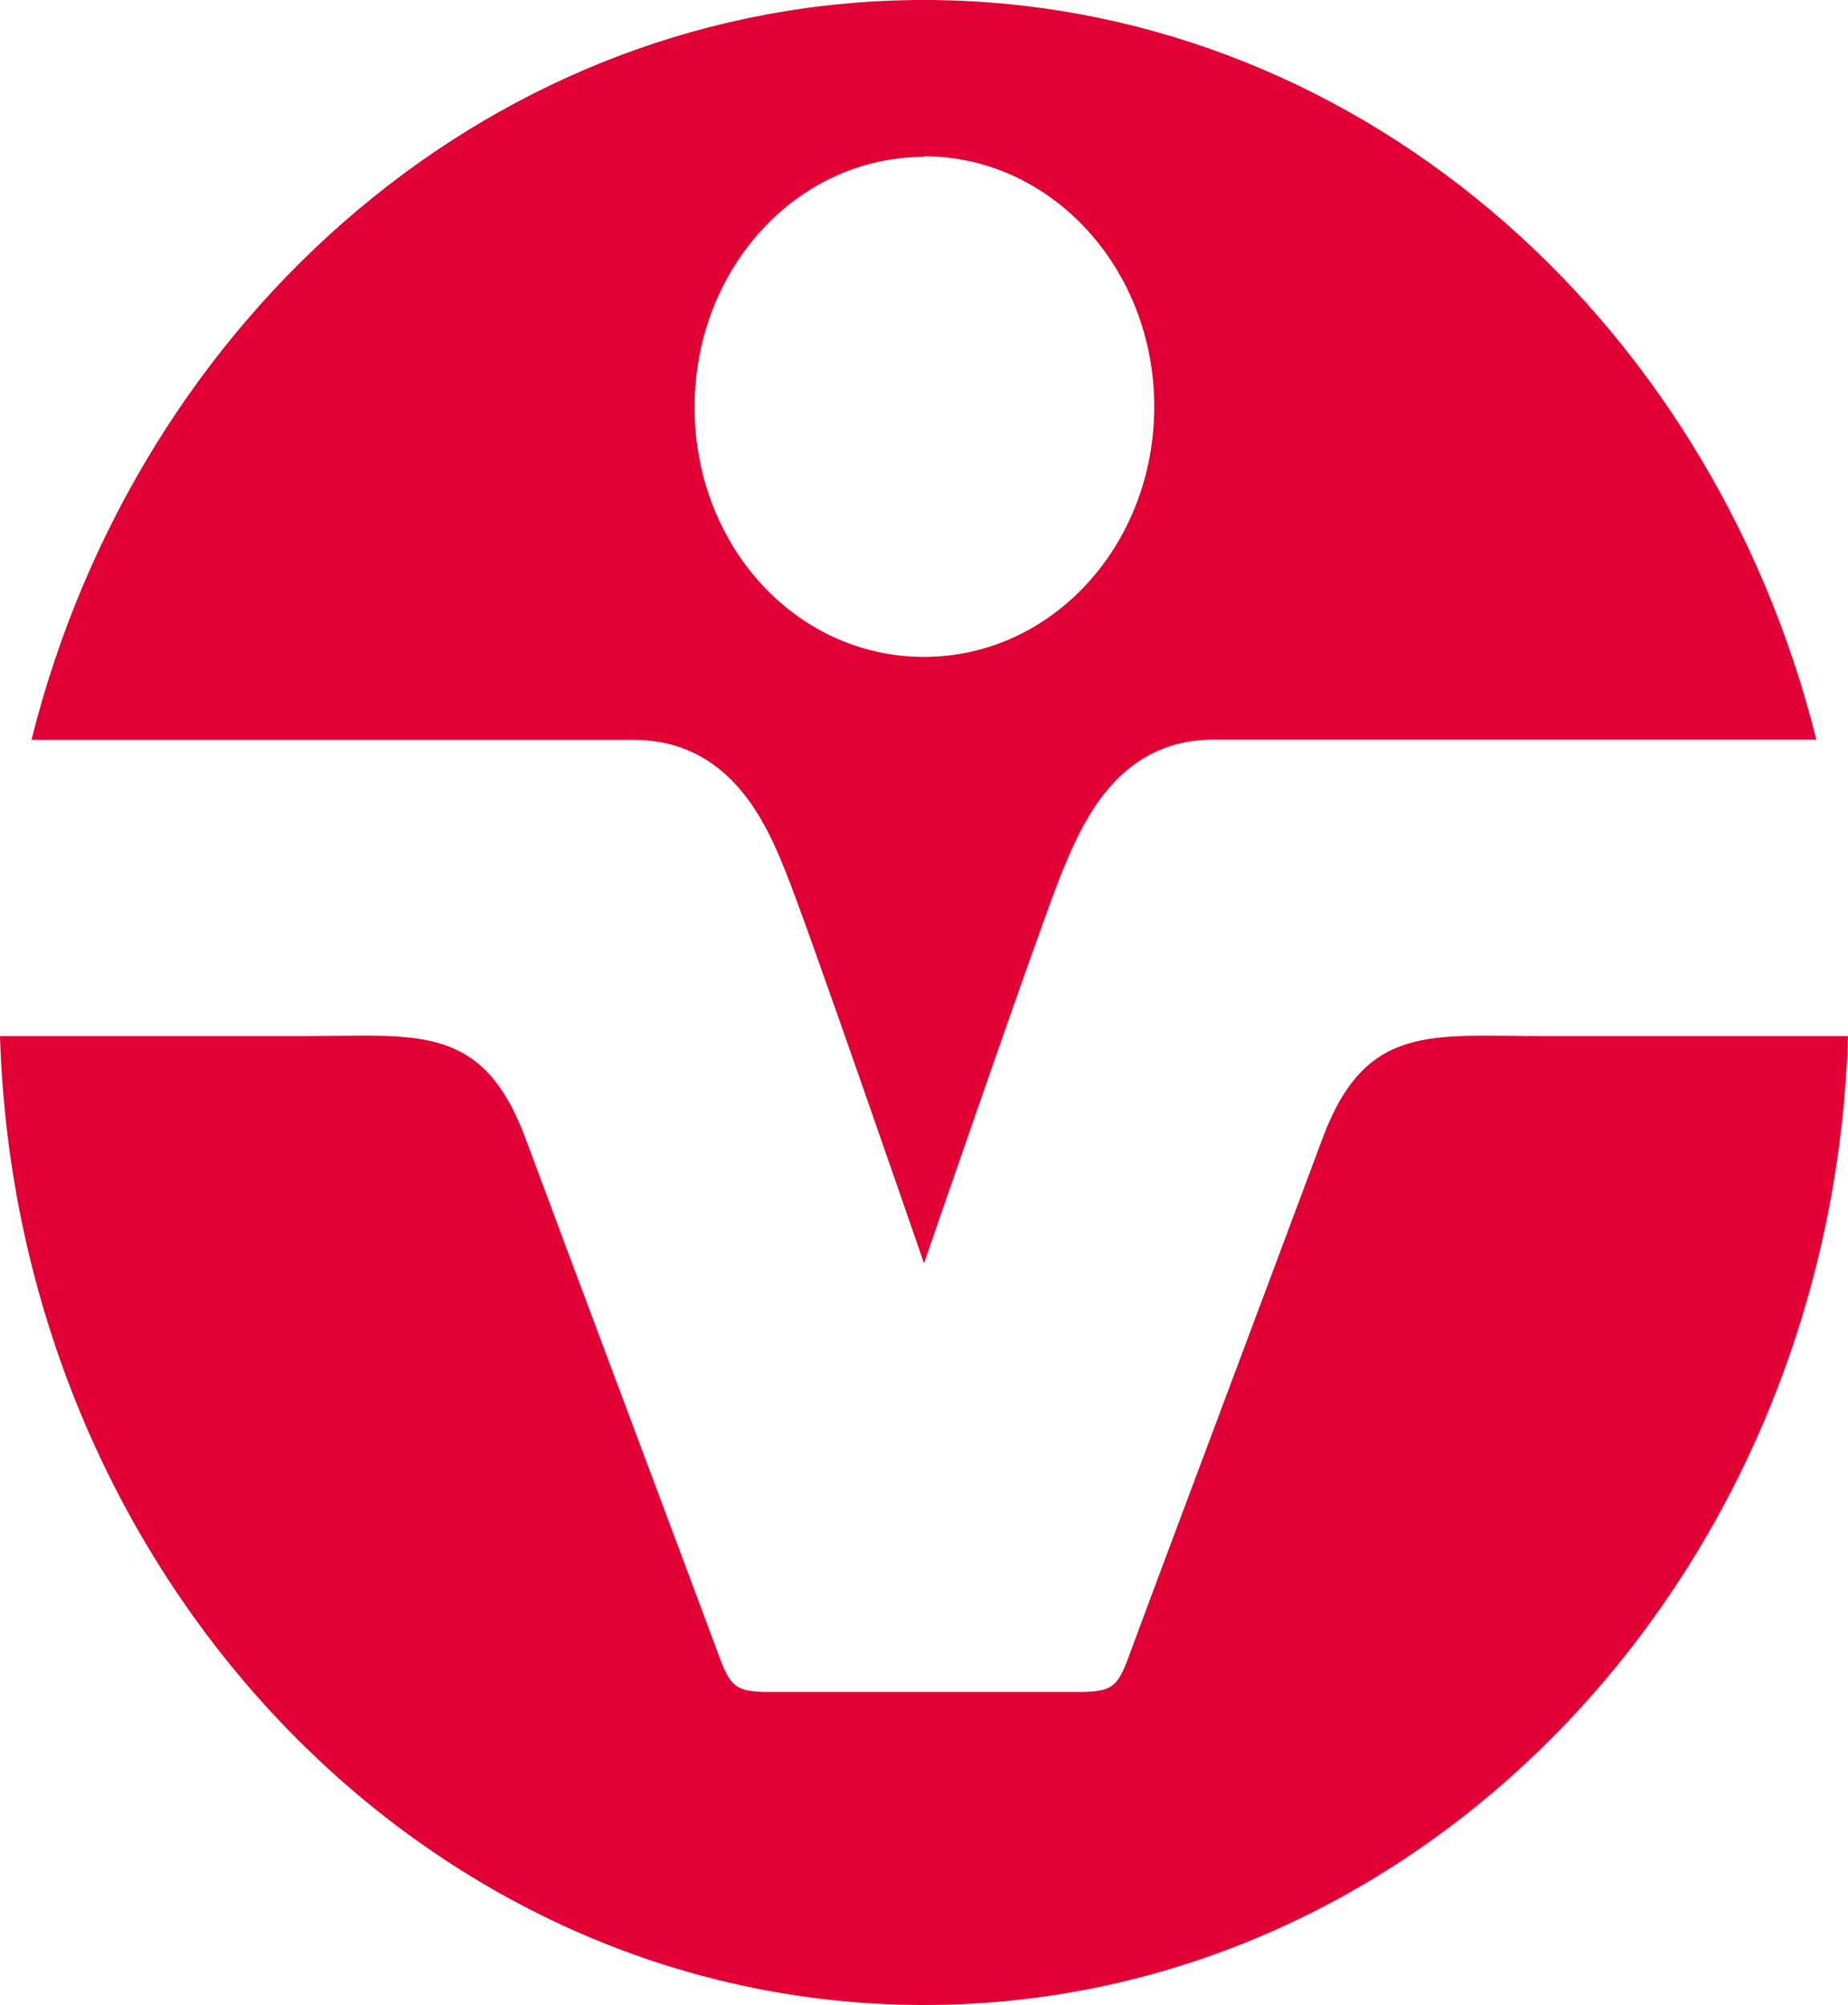 <svg xmlns="http://www.w3.org/2000/svg" viewBox="0 0 90.46 98.13"><defs><style>.cls-1{fill:#e00034;}</style></defs><title>Asset 19lindstrom</title><g id="Layer_2" data-name="Layer 2"><g id="Layer_1-2" data-name="Layer 1"><path class="cls-1" d="M75.54,50.71c-5.48,0-8.7-.64-10.8,5s-8.7,23.21-9.35,25-.81,2.1-2.58,2.1H37.65c-1.77,0-1.93-.32-2.58-2.1s-7.25-19.34-9.35-25-5.32-5-10.8-5H0C.8,77,20.74,98.13,45.23,98.13S89.66,77,90.46,50.71Z"/><path class="cls-1" d="M38.45,42.65c1,2.42,6.78,19.18,6.78,19.18S51,45.07,52,42.65s2.74-6.45,7.41-6.45h29.5C83.71,15.35,66.13,0,45.23,0S6.76,15.35,1.54,36.21H31C35.71,36.21,37.49,40.24,38.45,42.65Zm6.78-35c6.22,0,11.27,5.48,11.27,12.25s-5,12.25-11.27,12.25S34,26.7,34,19.93,39,7.68,45.23,7.68Z"/></g></g></svg>